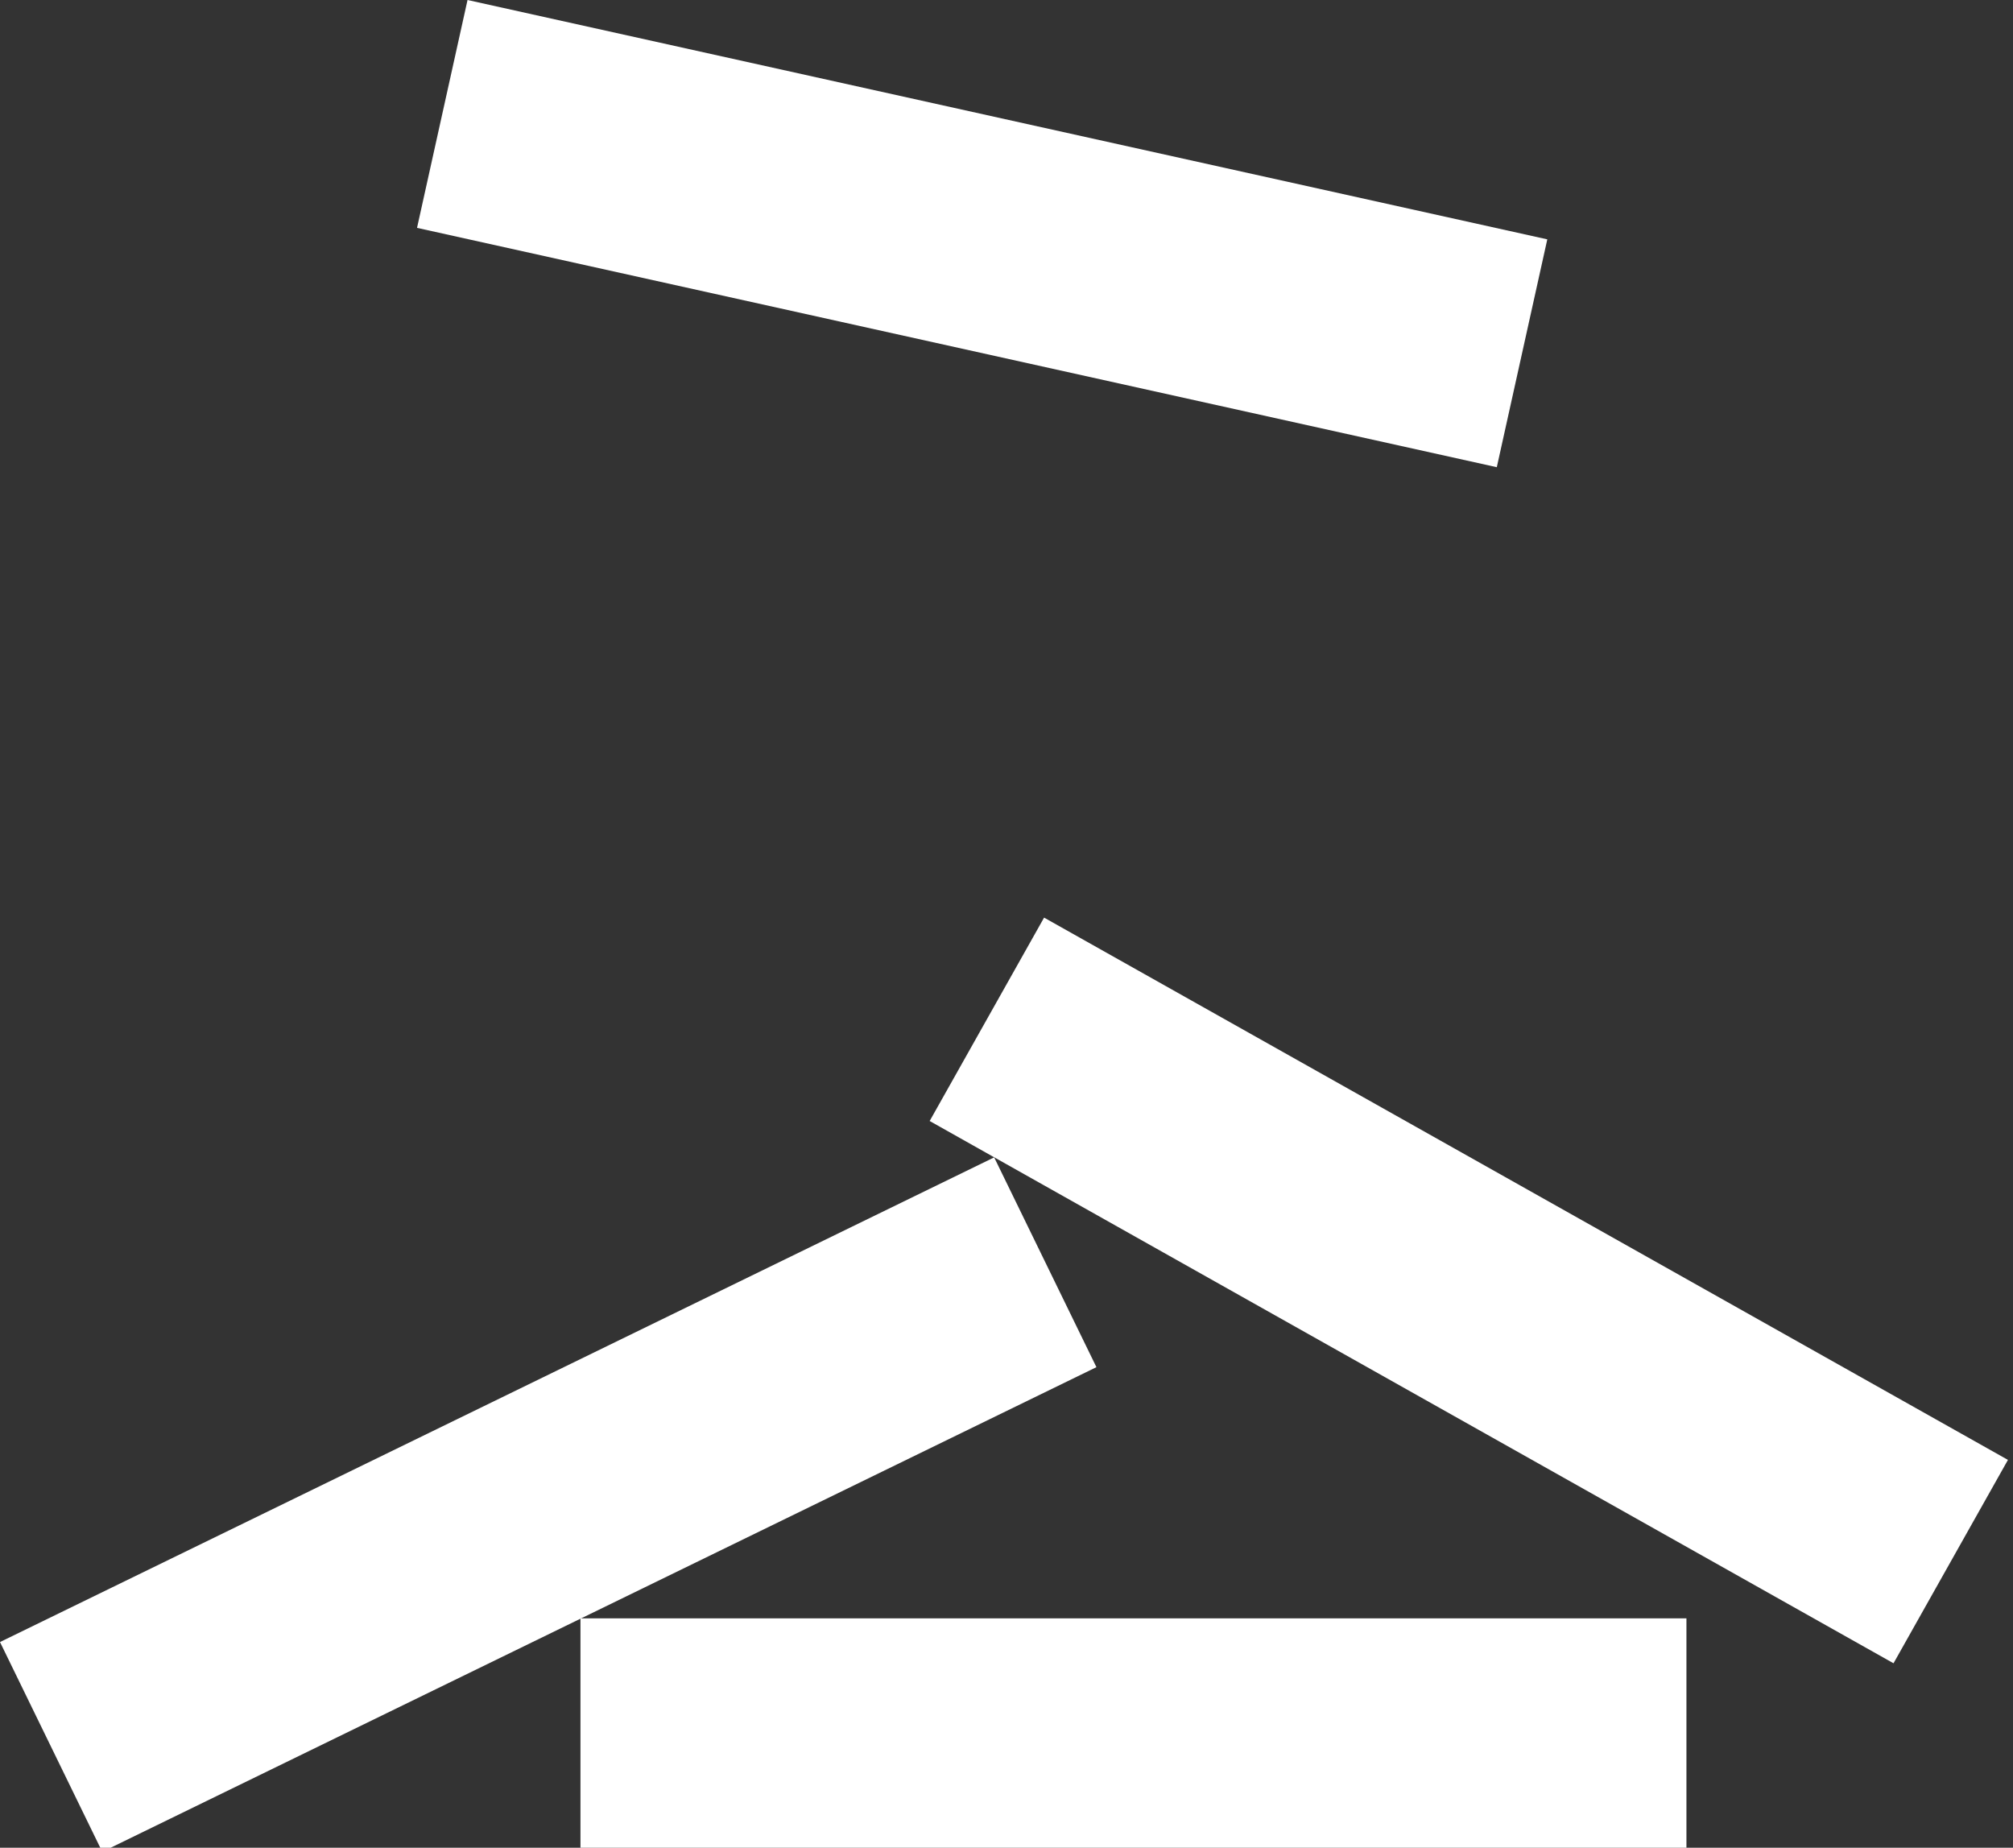 <svg width="207" height="190" viewBox="0 0 207 190" fill="none" xmlns="http://www.w3.org/2000/svg">
<rect x="0" y="0" width="207" height="190" fill="#333333" stroke="none"/>
<path d="M102.232 119.011L0 168.848L10.516 190.419L112.747 140.582L102.232 119.011Z" fill="white"/>
<path d="M48.077 0.001L42.884 23.43L153.918 48.041L159.111 24.612L48.077 0.001Z" fill="white"/>
<path d="M107.365 94.356L95.599 115.27L194.714 171.031L206.48 150.118L107.365 94.356Z" fill="white"/>
<path d="M173.419 166.414H59.69V190.411H173.419V166.414Z" fill="white"/>
</svg>
